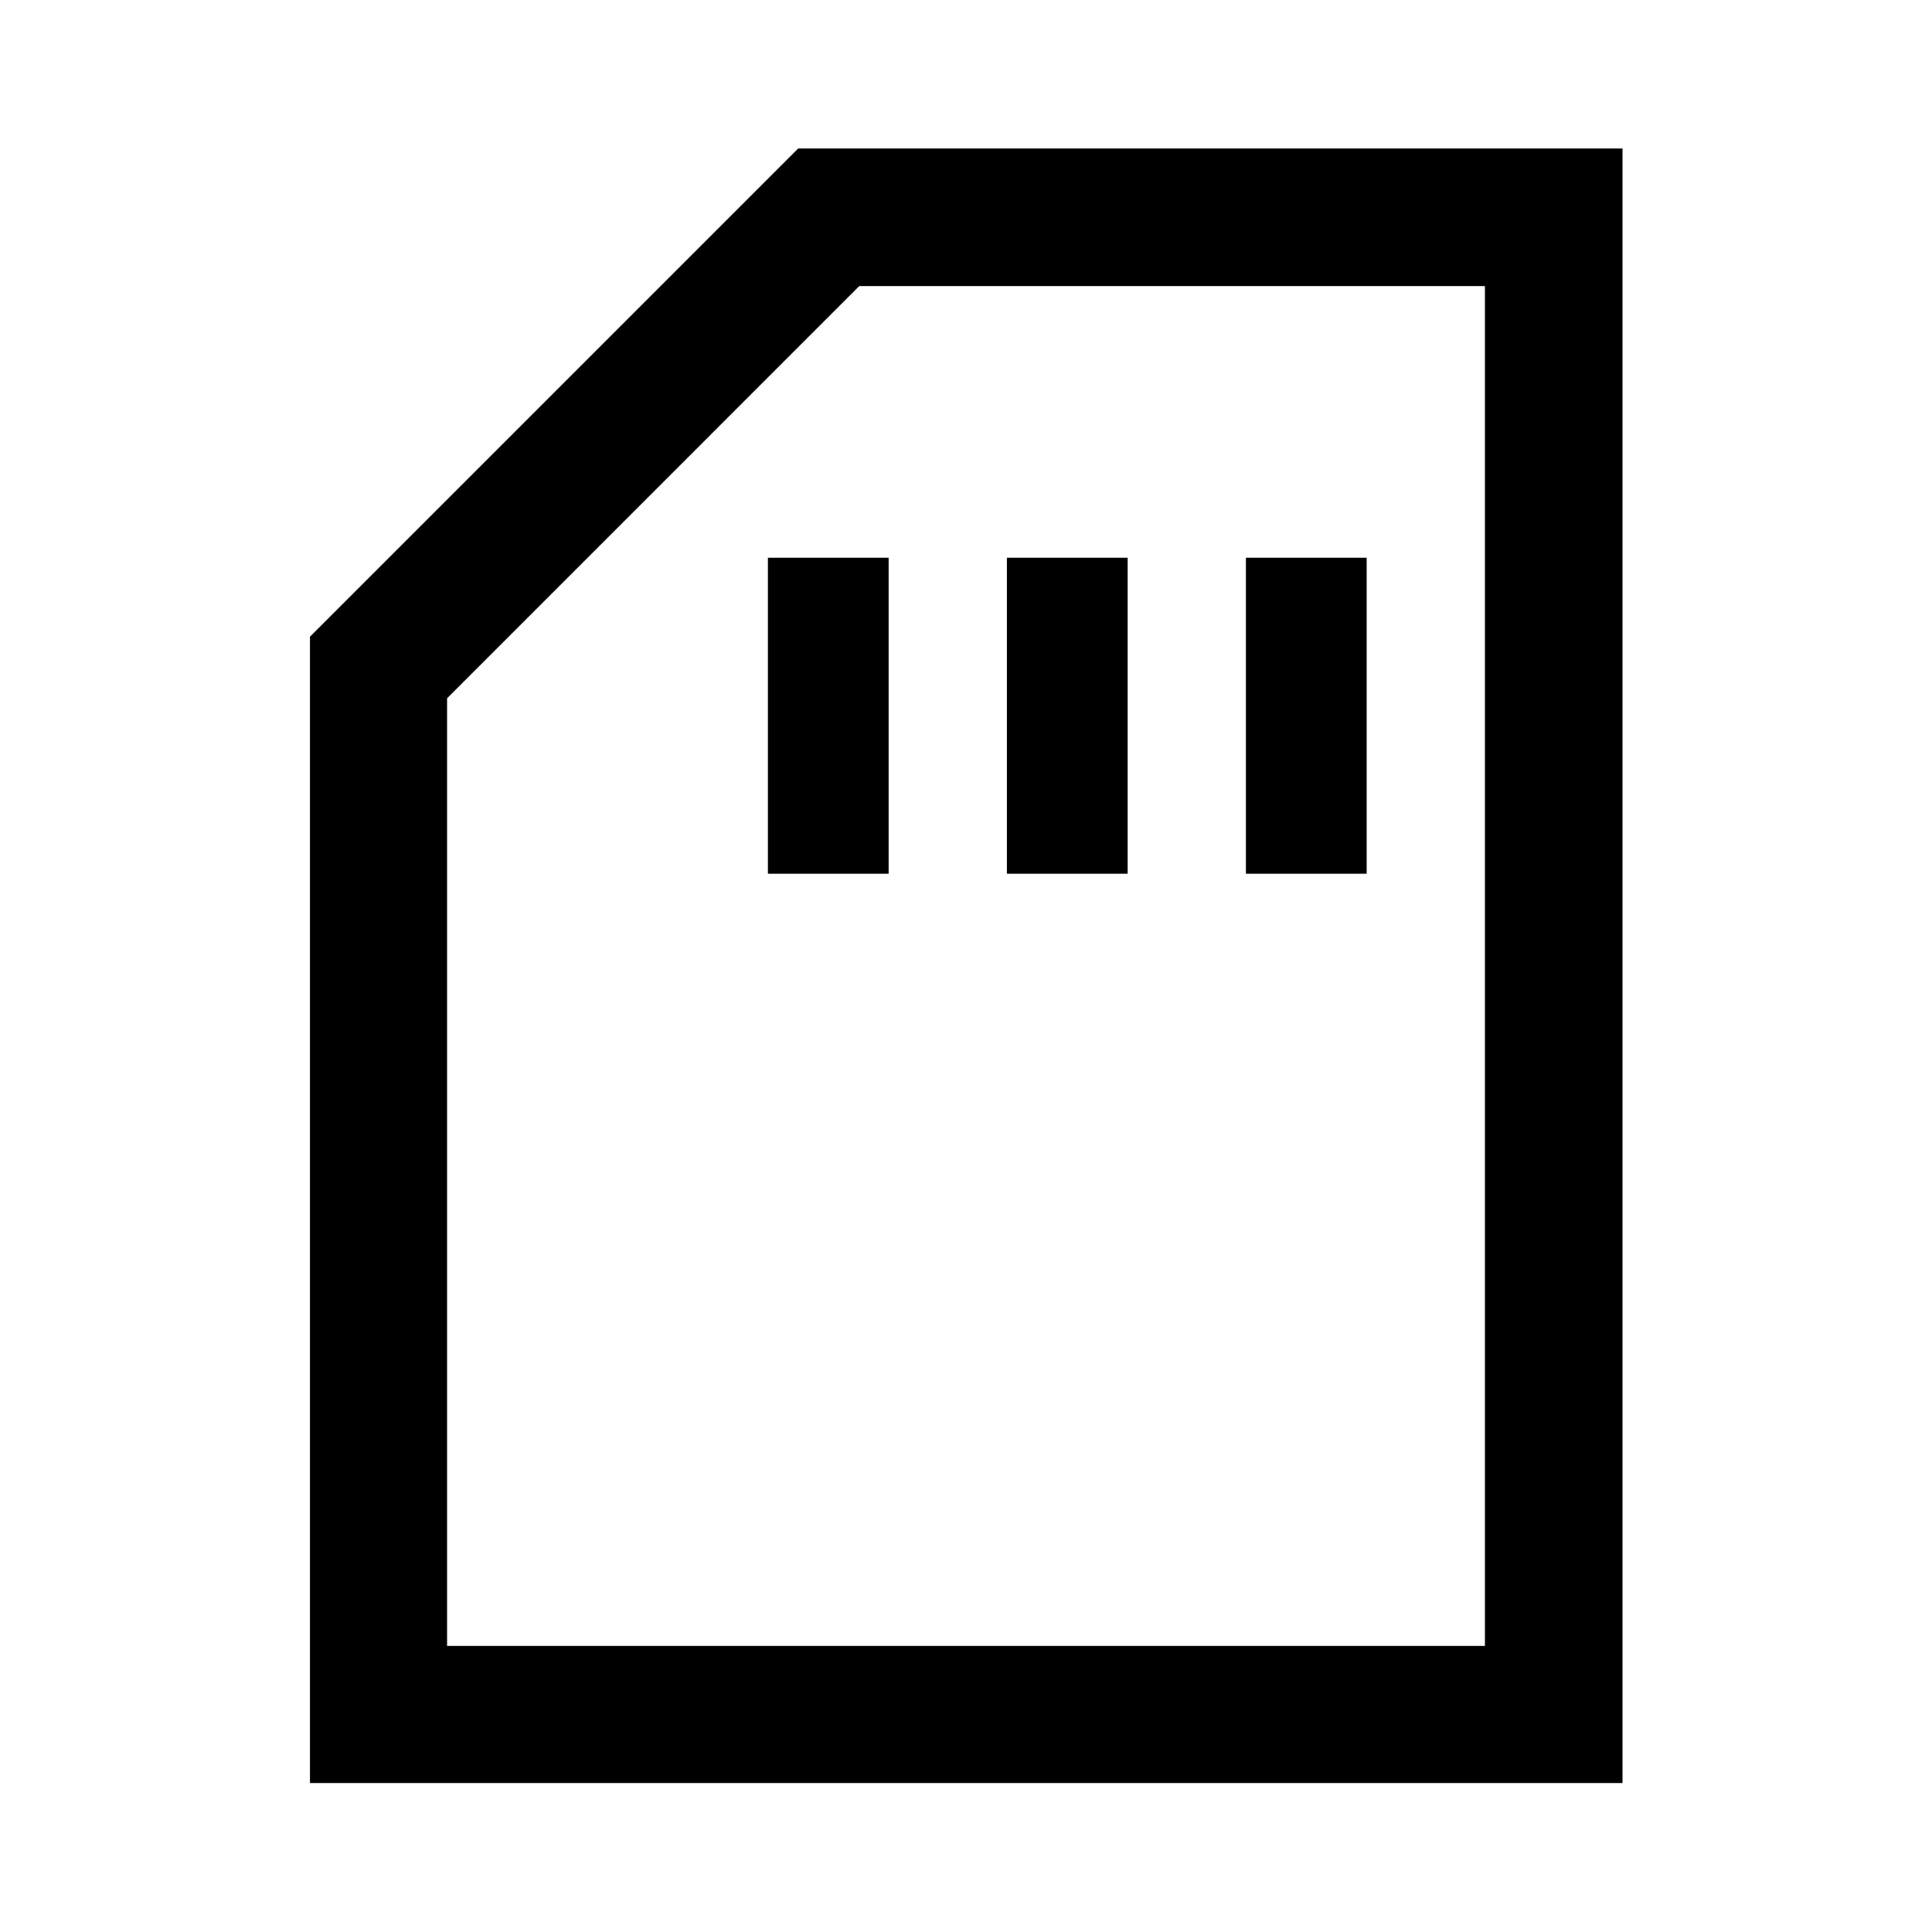 <svg xmlns="http://www.w3.org/2000/svg" width="48" height="48" viewBox="0 -960 960 960"><path d="M381.565-525.848h60v-157h-60v157Zm118.761 0h60v-157h-60v157Zm118.761 0h60v-157h-60v157ZM154.022-74.022V-643.63l242.587-242.588h409.609v812.196H154.022Zm68.13-68.13h515.696v-675.696H426.957l-204.805 204.82v470.876Zm0 0h515.696-515.696Z"/></svg>